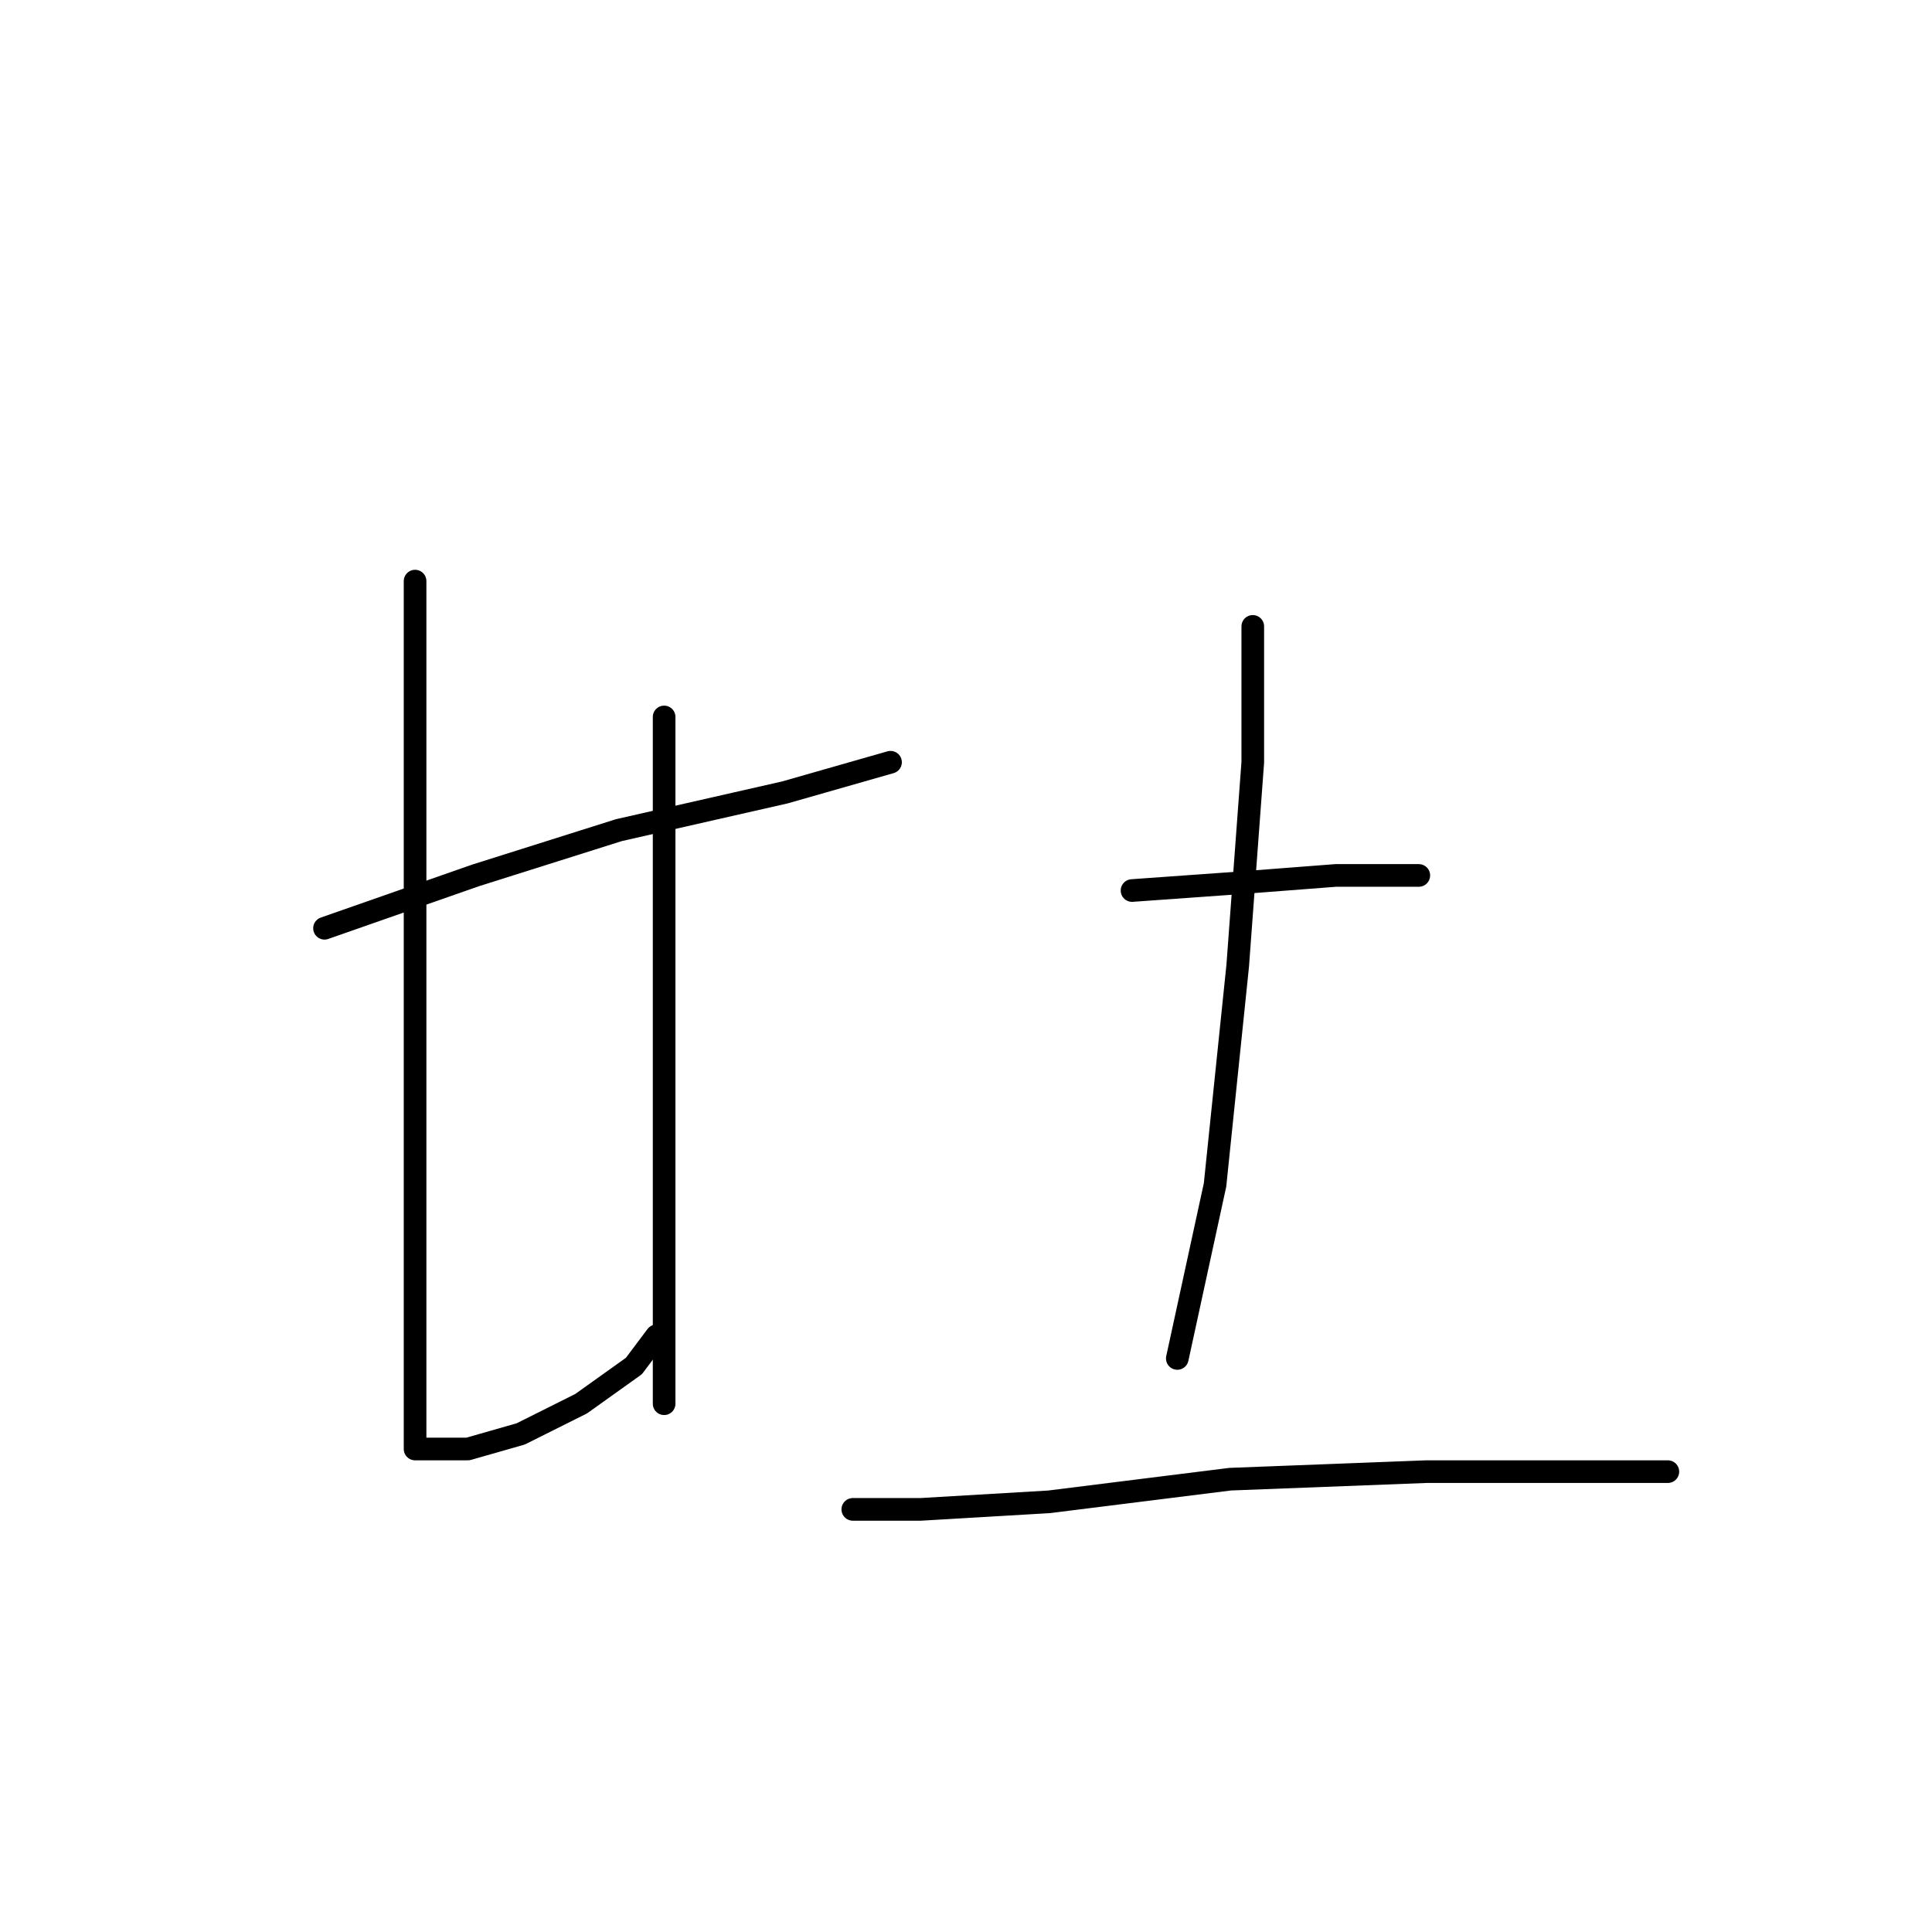<?xml version="1.0" standalone="no"?>
    <svg width="256" height="256" xmlns="http://www.w3.org/2000/svg" version="1.1">
    <polyline stroke="black" stroke-width="3" stroke-linecap="round" fill="transparent" stroke-linejoin="round" points="43 123 63 116 82 110 104 105 118 101 118 101 " />
        <polyline stroke="black" stroke-width="3" stroke-linecap="round" fill="transparent" stroke-linejoin="round" points="55 77 55 91 55 118 55 150 55 174 55 187 55 191 55 192 62 192 69 190 77 186 84 181 87 177 87 177 " />
        <polyline stroke="black" stroke-width="3" stroke-linecap="round" fill="transparent" stroke-linejoin="round" points="88 95 88 116 88 139 88 162 88 179 88 186 88 186 " />
        <polyline stroke="black" stroke-width="3" stroke-linecap="round" fill="transparent" stroke-linejoin="round" points="150 118 164 117 177 116 188 116 188 116 " />
        <polyline stroke="black" stroke-width="3" stroke-linecap="round" fill="transparent" stroke-linejoin="round" points="166 83 166 101 164 128 161 157 156 180 156 180 " />
        <polyline stroke="black" stroke-width="3" stroke-linecap="round" fill="transparent" stroke-linejoin="round" points="113 200 122 200 139 199 163 196 189 195 210 195 221 195 221 195 " />
        </svg>